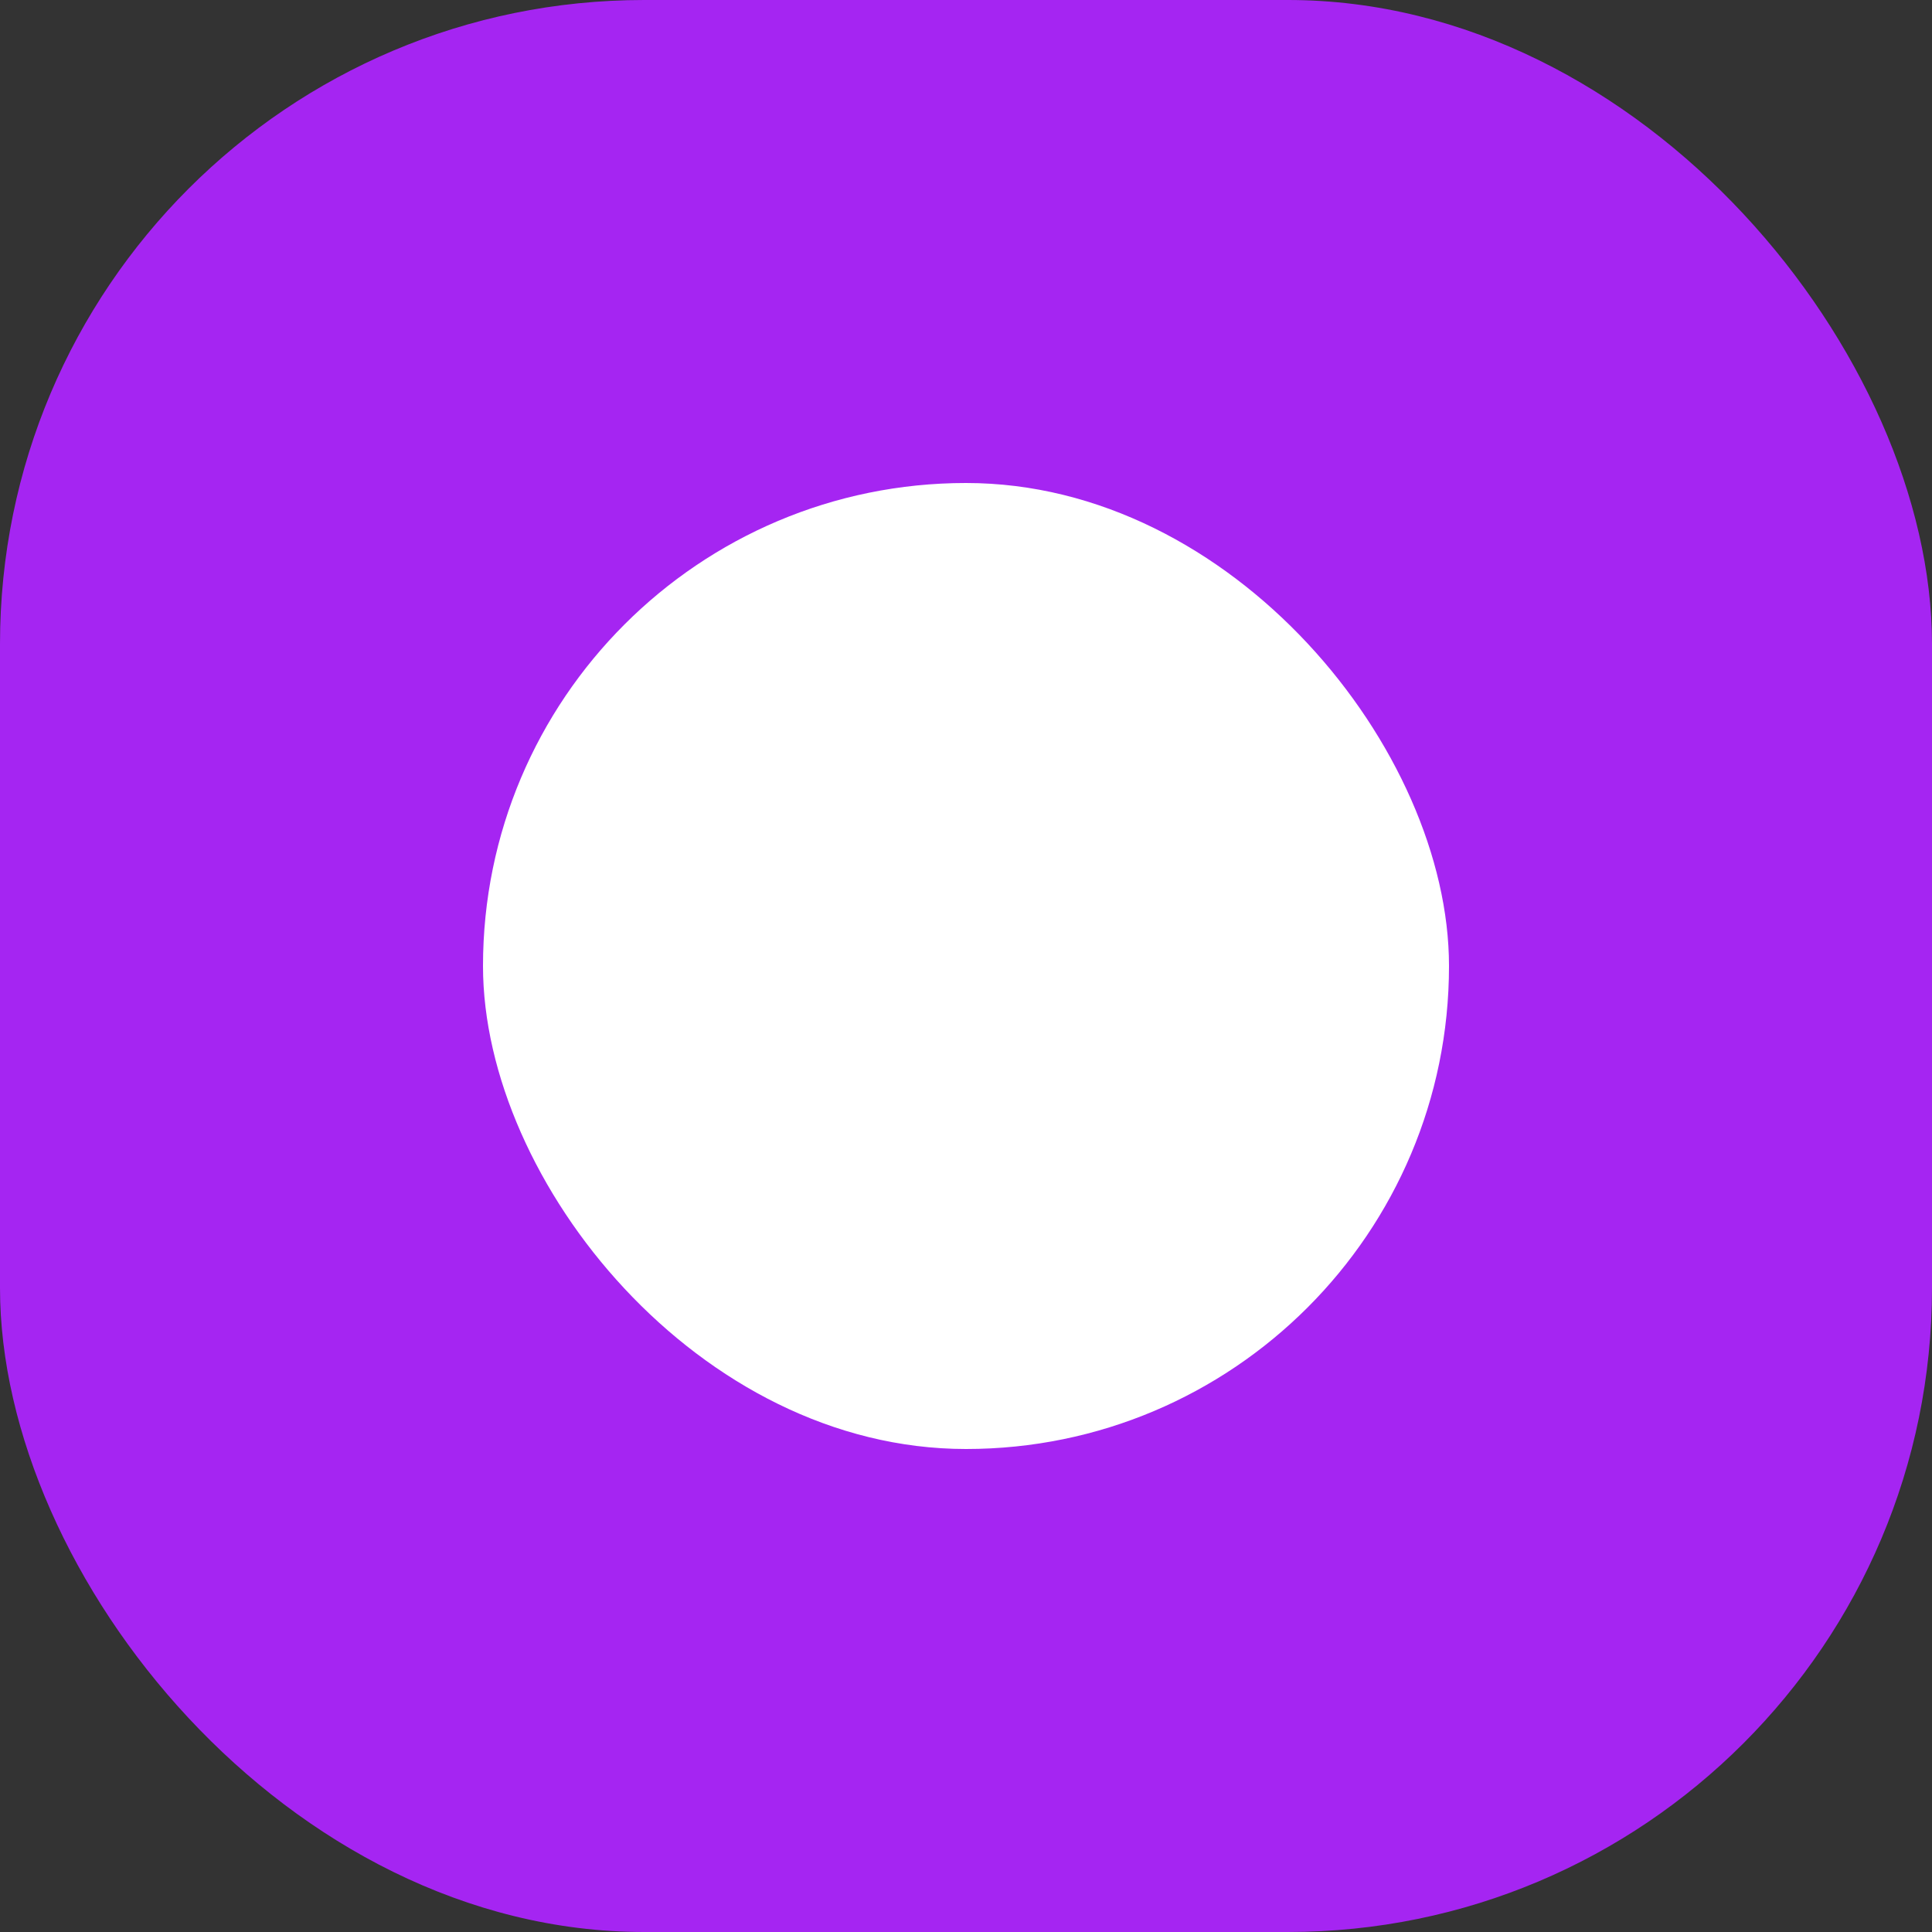 <svg width="24" height="24" viewBox="0 0 24 24" fill="none" xmlns="http://www.w3.org/2000/svg">
<rect x="0" y="0" width="24" height="24" fill="#333333" stroke="none"/>
<rect width="24" height="24" rx="8" fill="#A525F2"/>
<rect width="12" height="12" rx="6" transform="translate(6 6)" fill="white"/>
</svg>

